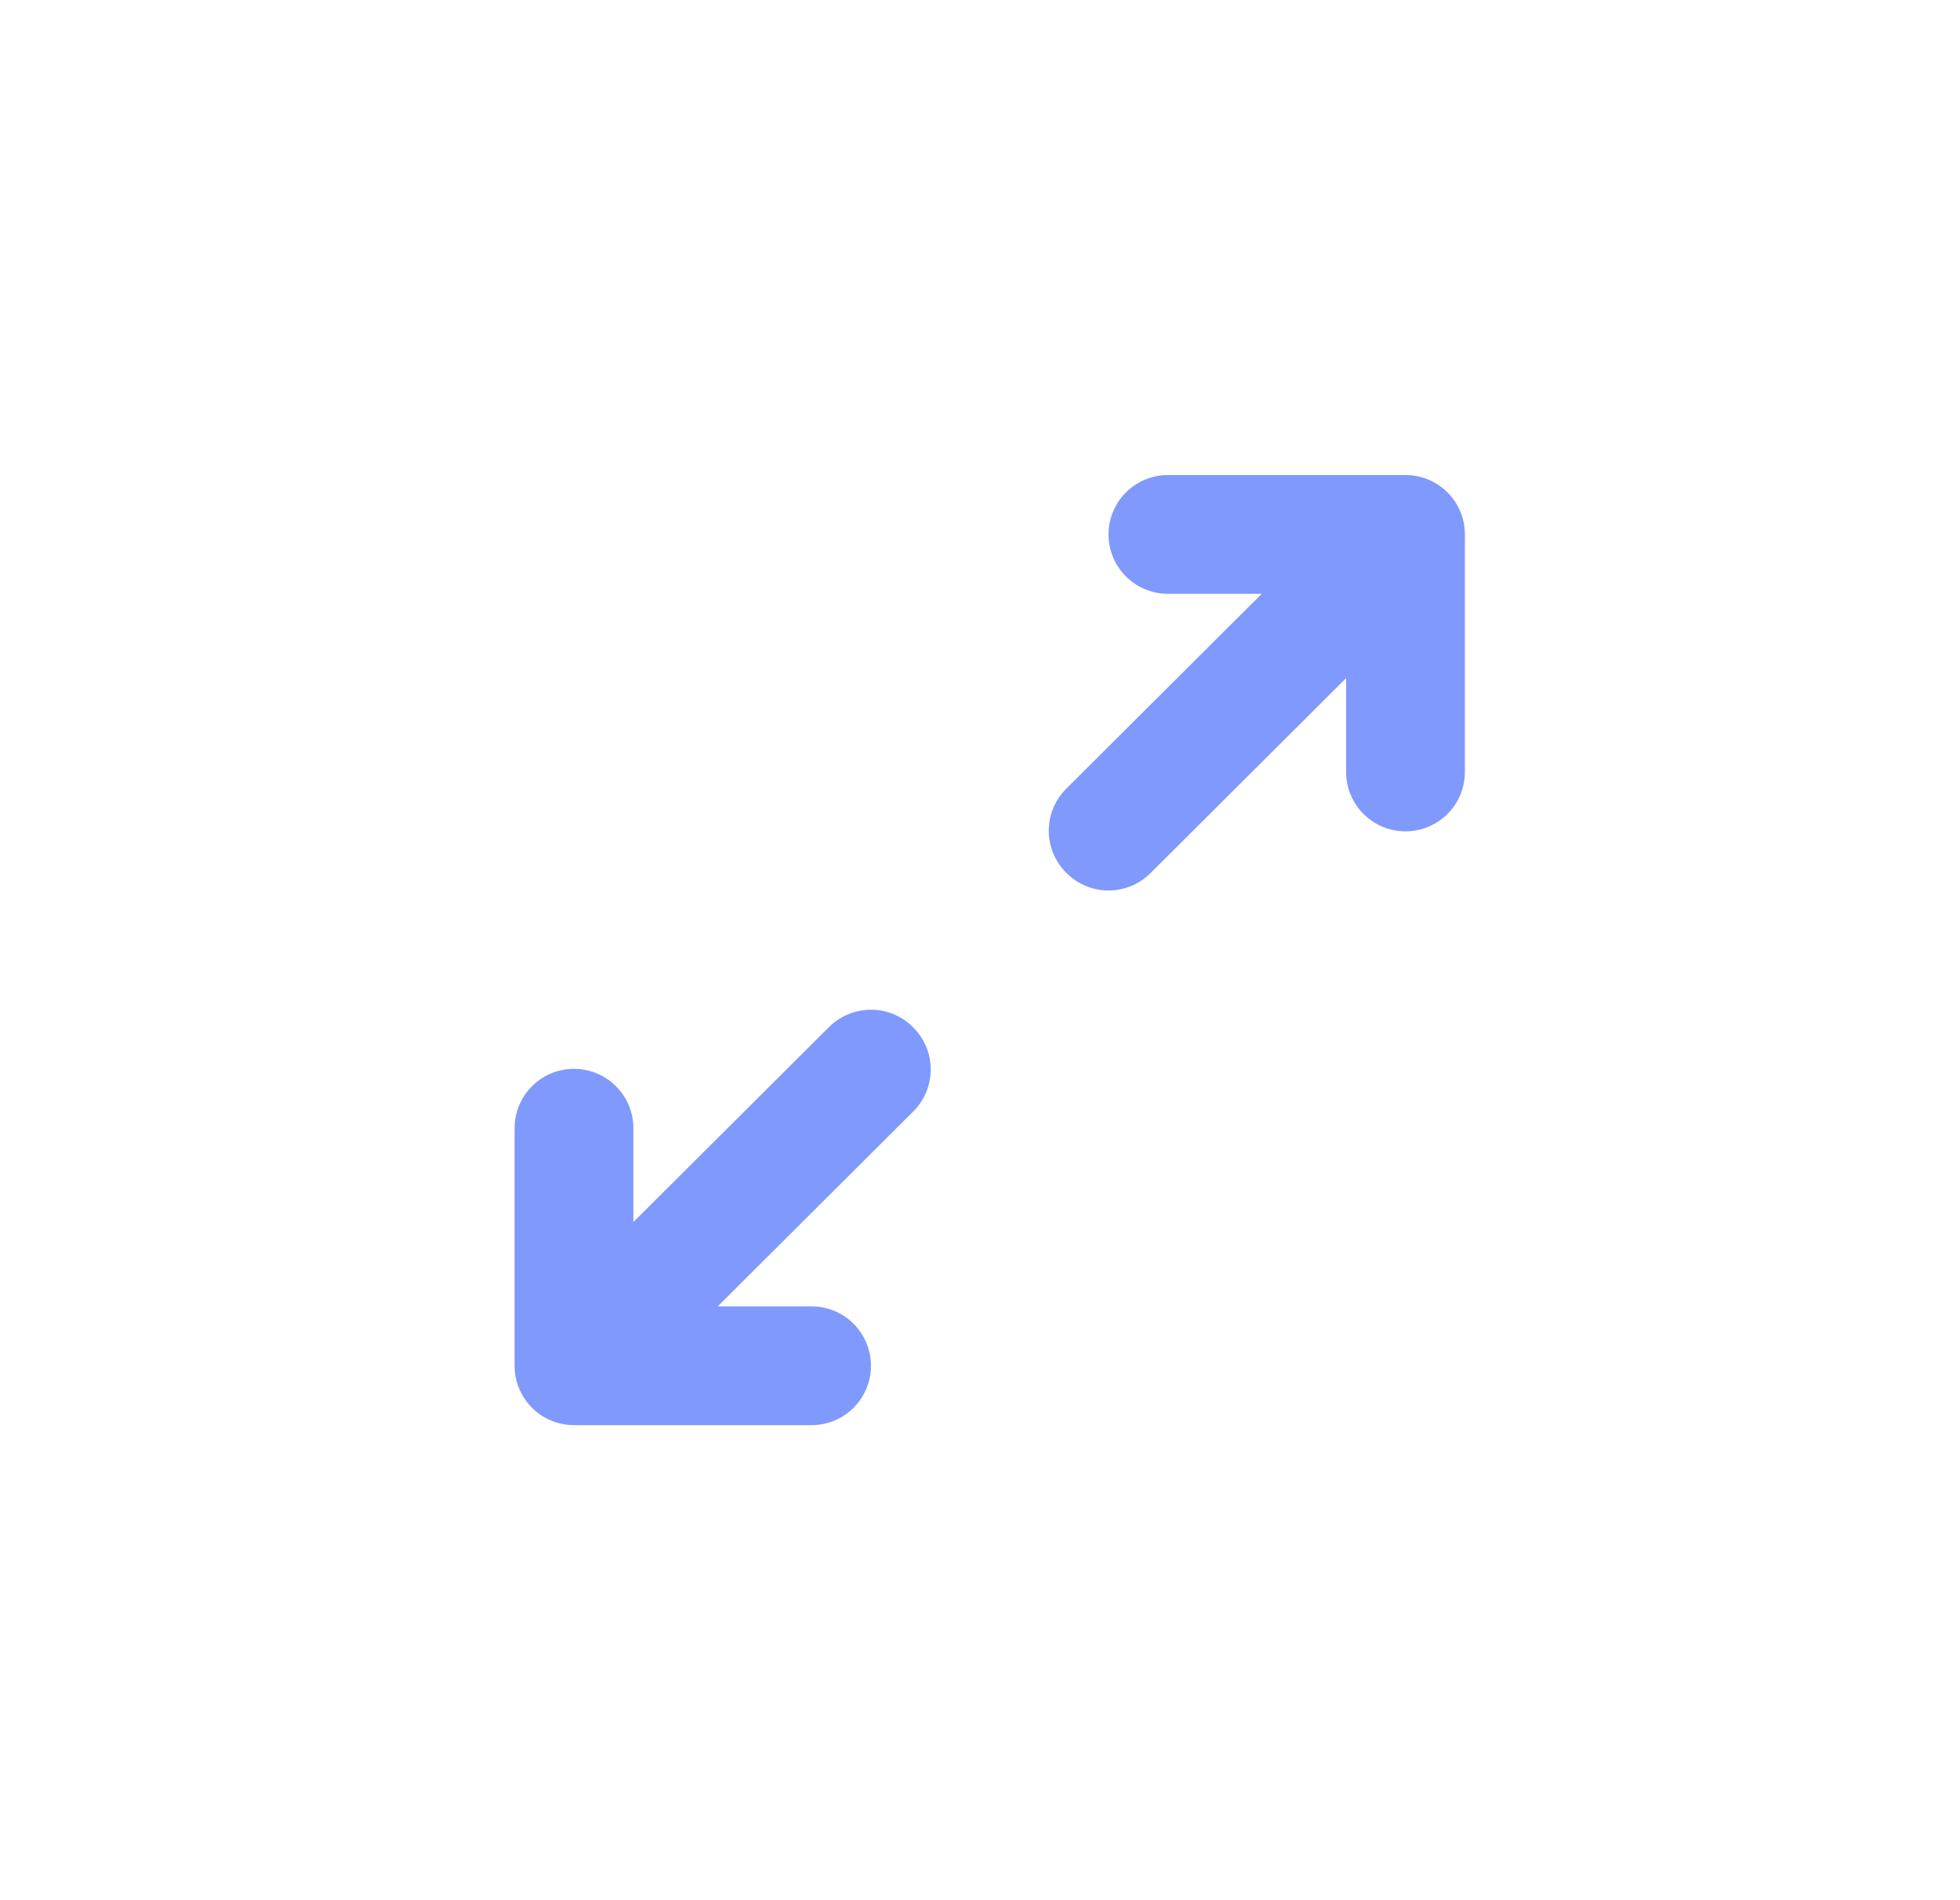 <svg width="33" height="32" viewBox="0 0 33 32" fill="none" xmlns="http://www.w3.org/2000/svg">
<g id="icon-after">
<path id="Union" fill-rule="evenodd" clip-rule="evenodd" d="M21.244 10H19.664C19.399 10 19.144 9.895 18.957 9.707C18.769 9.52 18.664 9.265 18.664 9C18.664 8.735 18.769 8.48 18.957 8.293C19.144 8.105 19.399 8 19.664 8H23.664C23.929 8 24.183 8.105 24.371 8.293C24.559 8.48 24.664 8.735 24.664 9V13C24.664 13.265 24.559 13.52 24.371 13.707C24.183 13.895 23.929 14 23.664 14C23.399 14 23.144 13.895 22.957 13.707C22.769 13.52 22.664 13.265 22.664 13V11.42L19.374 14.7C19.281 14.794 19.17 14.868 19.049 14.919C18.927 14.97 18.796 14.996 18.664 14.996C18.532 14.996 18.401 14.97 18.279 14.919C18.157 14.868 18.047 14.794 17.954 14.7C17.86 14.607 17.786 14.496 17.735 14.375C17.684 14.253 17.658 14.122 17.658 13.99C17.658 13.858 17.684 13.727 17.735 13.605C17.786 13.484 17.86 13.373 17.954 13.28L21.244 10ZM12.084 22H13.664C13.929 22 14.184 22.105 14.371 22.293C14.559 22.48 14.664 22.735 14.664 23C14.664 23.265 14.559 23.52 14.371 23.707C14.184 23.895 13.929 24 13.664 24L9.664 24C9.399 24 9.144 23.895 8.957 23.707C8.769 23.52 8.664 23.265 8.664 23V19C8.664 18.735 8.769 18.48 8.957 18.293C9.144 18.105 9.399 18 9.664 18C9.929 18 10.184 18.105 10.371 18.293C10.559 18.48 10.664 18.735 10.664 19L10.664 20.58L13.954 17.3C14.047 17.206 14.158 17.132 14.28 17.081C14.401 17.03 14.532 17.004 14.664 17.004C14.796 17.004 14.927 17.03 15.049 17.081C15.171 17.132 15.281 17.206 15.374 17.3C15.468 17.393 15.542 17.504 15.593 17.625C15.644 17.747 15.67 17.878 15.67 18.01C15.67 18.142 15.644 18.273 15.593 18.395C15.542 18.516 15.468 18.627 15.374 18.72L12.084 22Z" fill="#7F99FC"/>
</g>
</svg>
